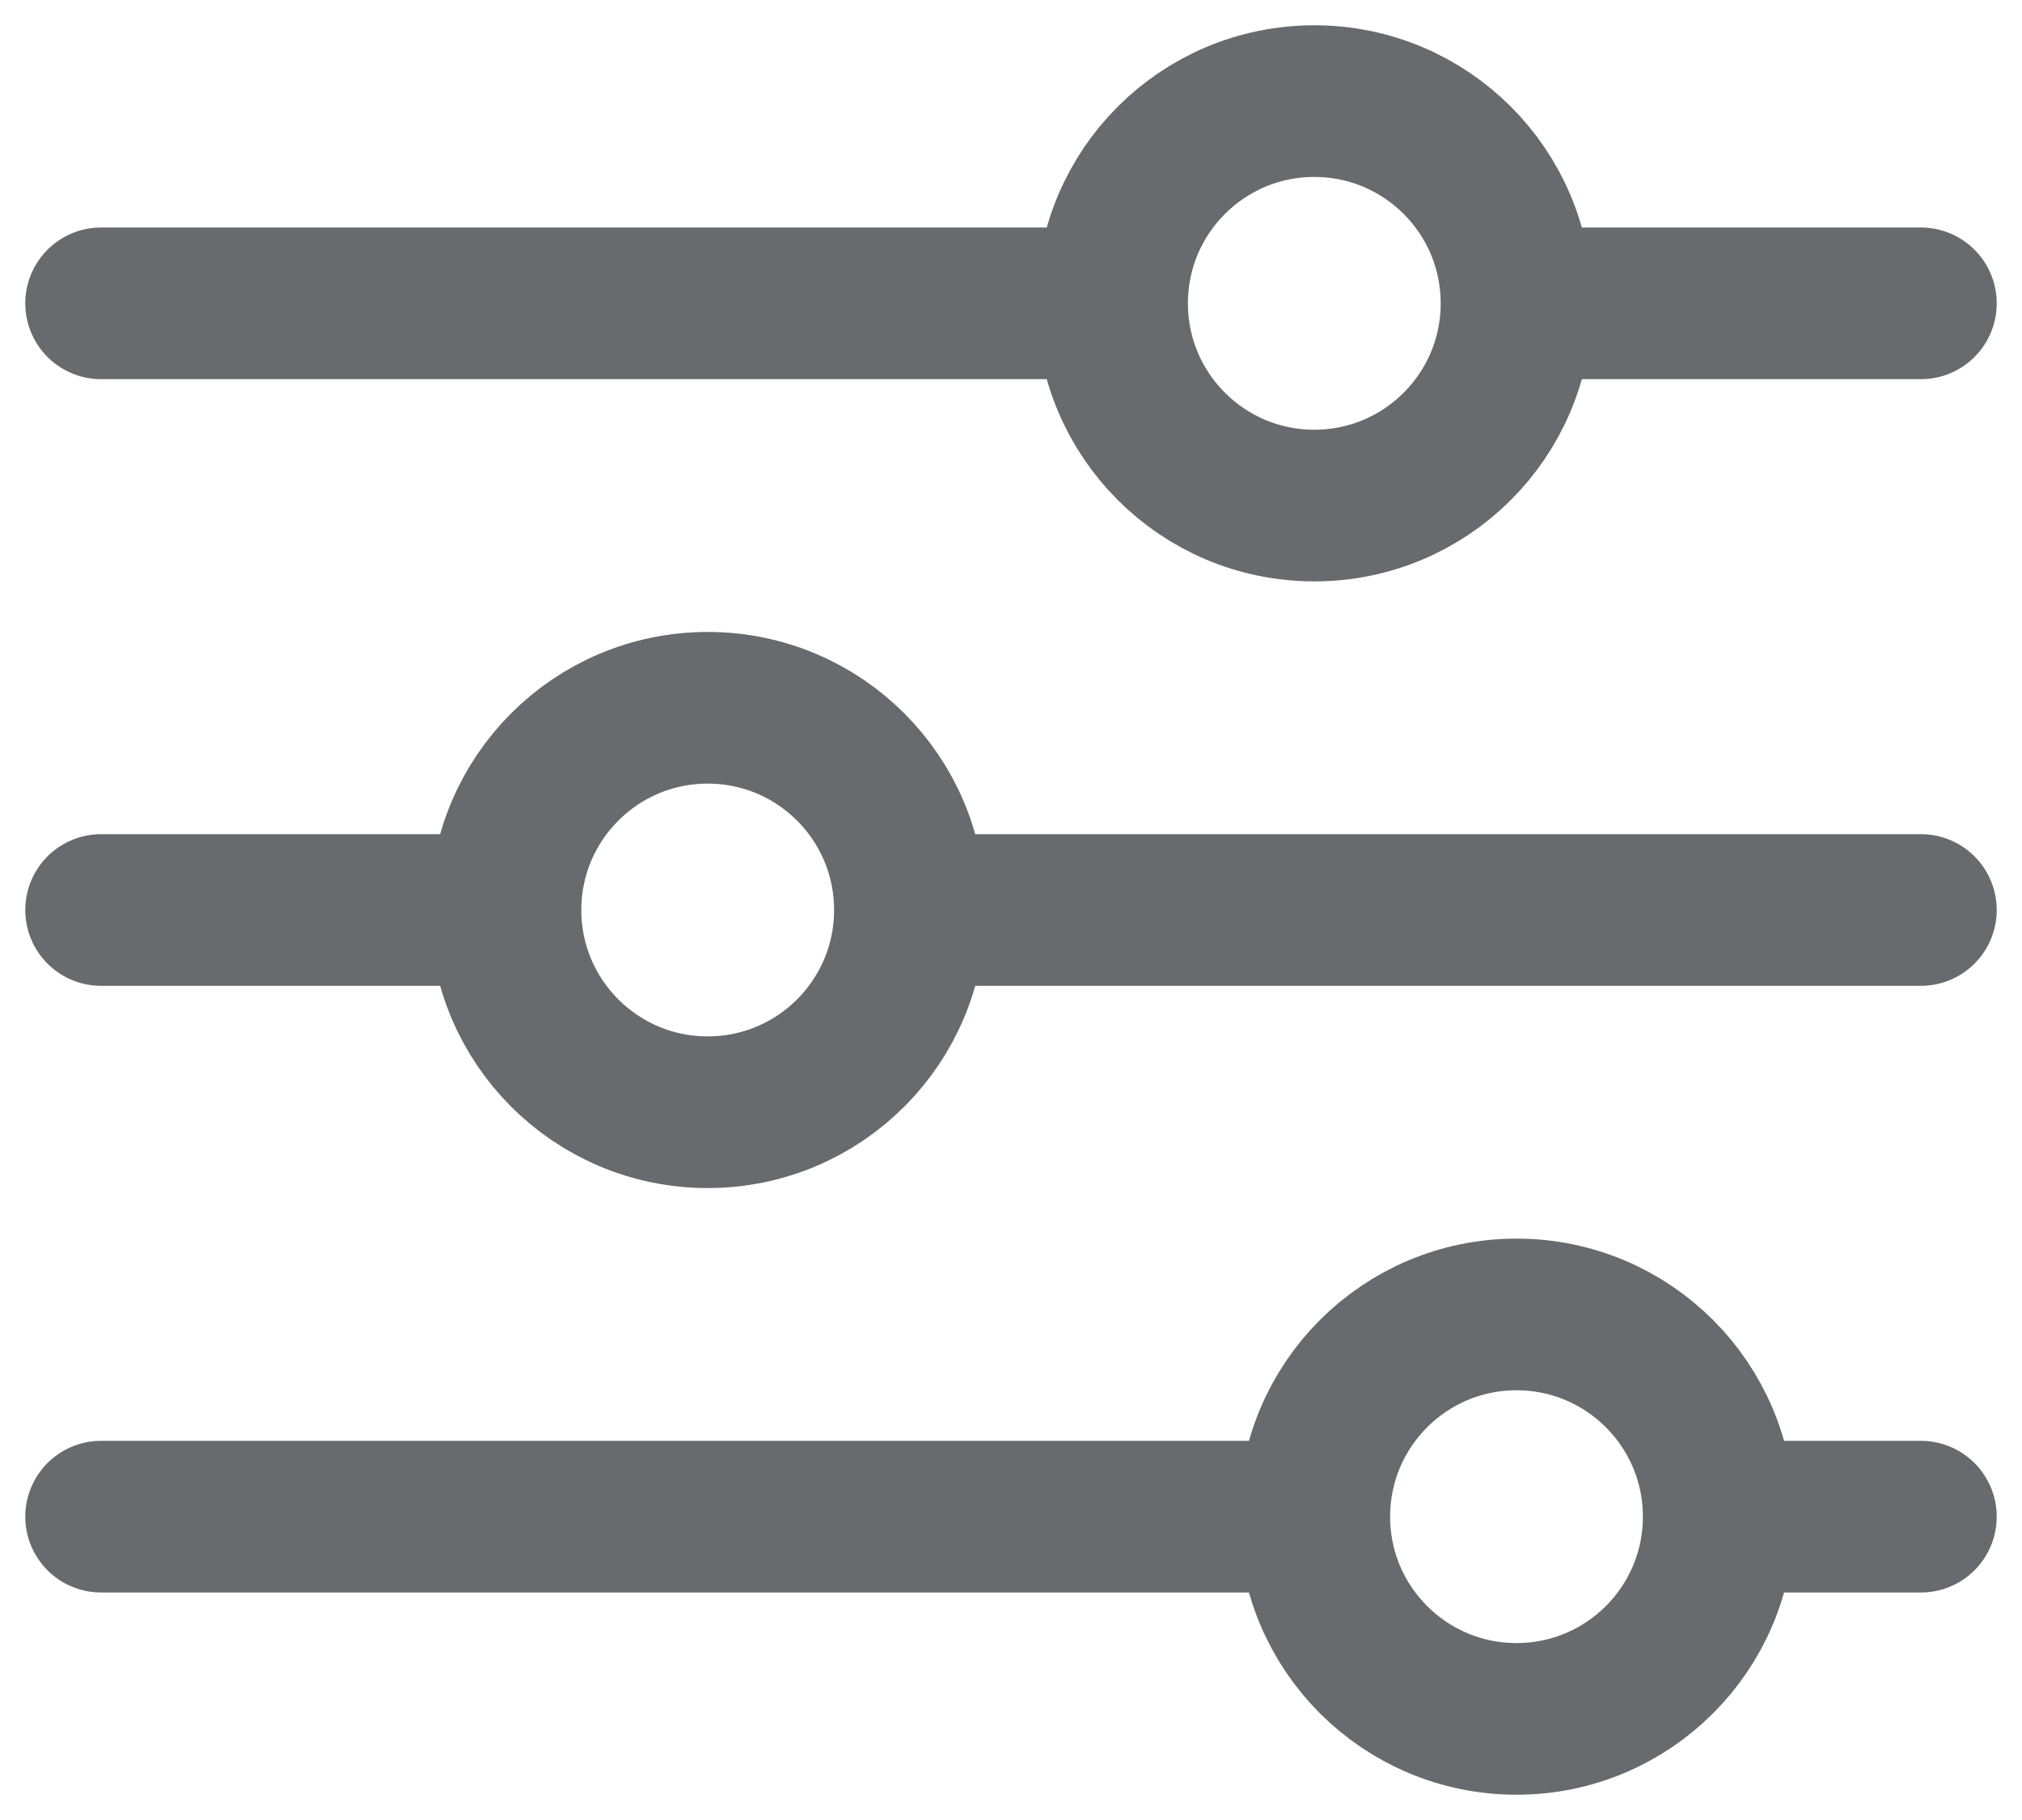 <svg width="20" height="18" viewBox="0 0 20 18" fill="none" xmlns="http://www.w3.org/2000/svg">
<path d="M1 3H11M19 3H15M1 9H5M19 9H9M1 15H13M19 15H17M9 9C9 10.105 8.105 11 7 11C5.895 11 5 10.105 5 9M9 9C9 7.895 8.105 7 7 7C5.895 7 5 7.895 5 9M15 3C15 4.105 14.105 5 13 5C11.895 5 11 4.105 11 3M15 3C15 1.895 14.105 1 13 1C11.895 1 11 1.895 11 3M17 15C17 16.105 16.105 17 15 17C13.895 17 13 16.105 13 15M17 15C17 13.895 16.105 13 15 13C13.895 13 13 13.895 13 15" stroke="#686B6E" stroke-width="1.5" stroke-linecap="round" stroke-linejoin="round"/>
</svg>
